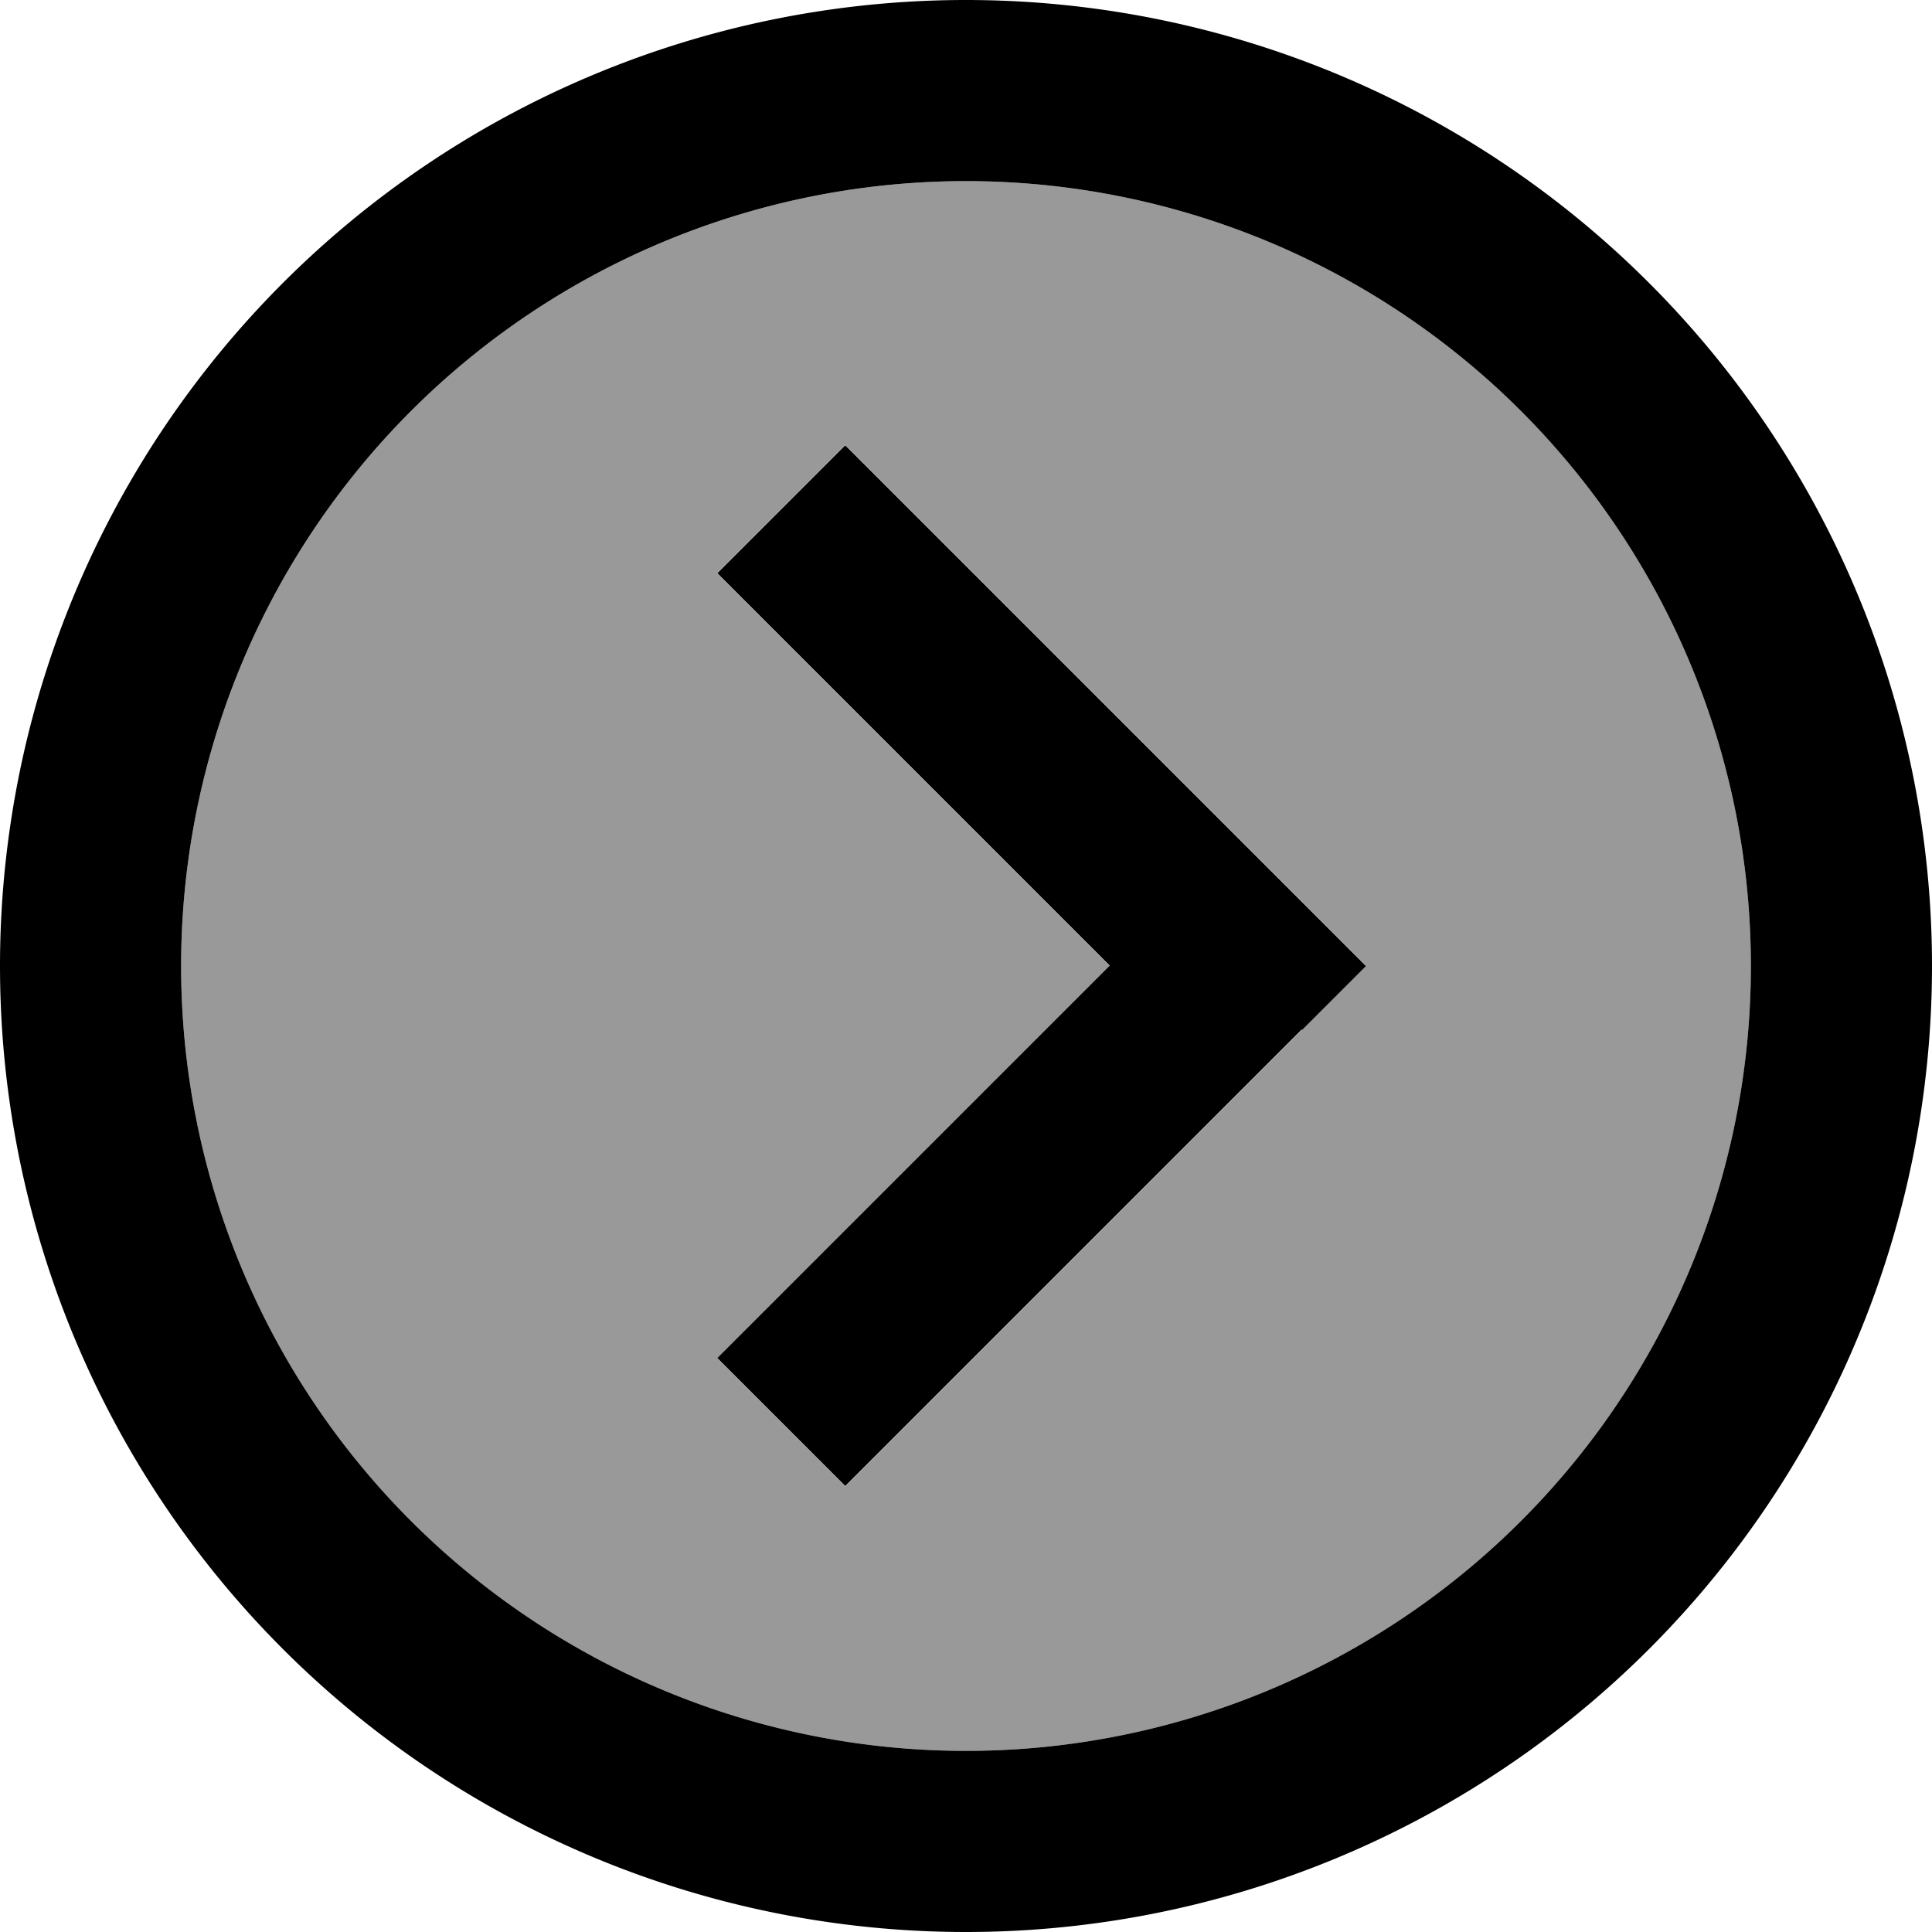 <svg xmlns="http://www.w3.org/2000/svg" viewBox="0 0 512 512"><!--! Font Awesome Pro 7.0.0 by @fontawesome - https://fontawesome.com License - https://fontawesome.com/license (Commercial License) Copyright 2025 Fonticons, Inc. --><path opacity=".4" fill="currentColor" d="M464 256a208 208 0 1 1 -416 0 208 208 0 1 1 416 0zM190.1 152l17 17 87 87-87 87-17 17 33.9 33.9 17-17 104-104 17-17-17-17-104-104-17-17-33.9 33.9z"/><path fill="currentColor" d="M464 256a208 208 0 1 1 -416 0 208 208 0 1 1 416 0zM0 256a256 256 0 1 0 512 0 256 256 0 1 0 -512 0zm345 17l17-17-17-17-104-104-17-17-33.9 33.9 17 17 87 87-87 87-17 17 33.9 33.9 17-17 104-104z"/></svg>